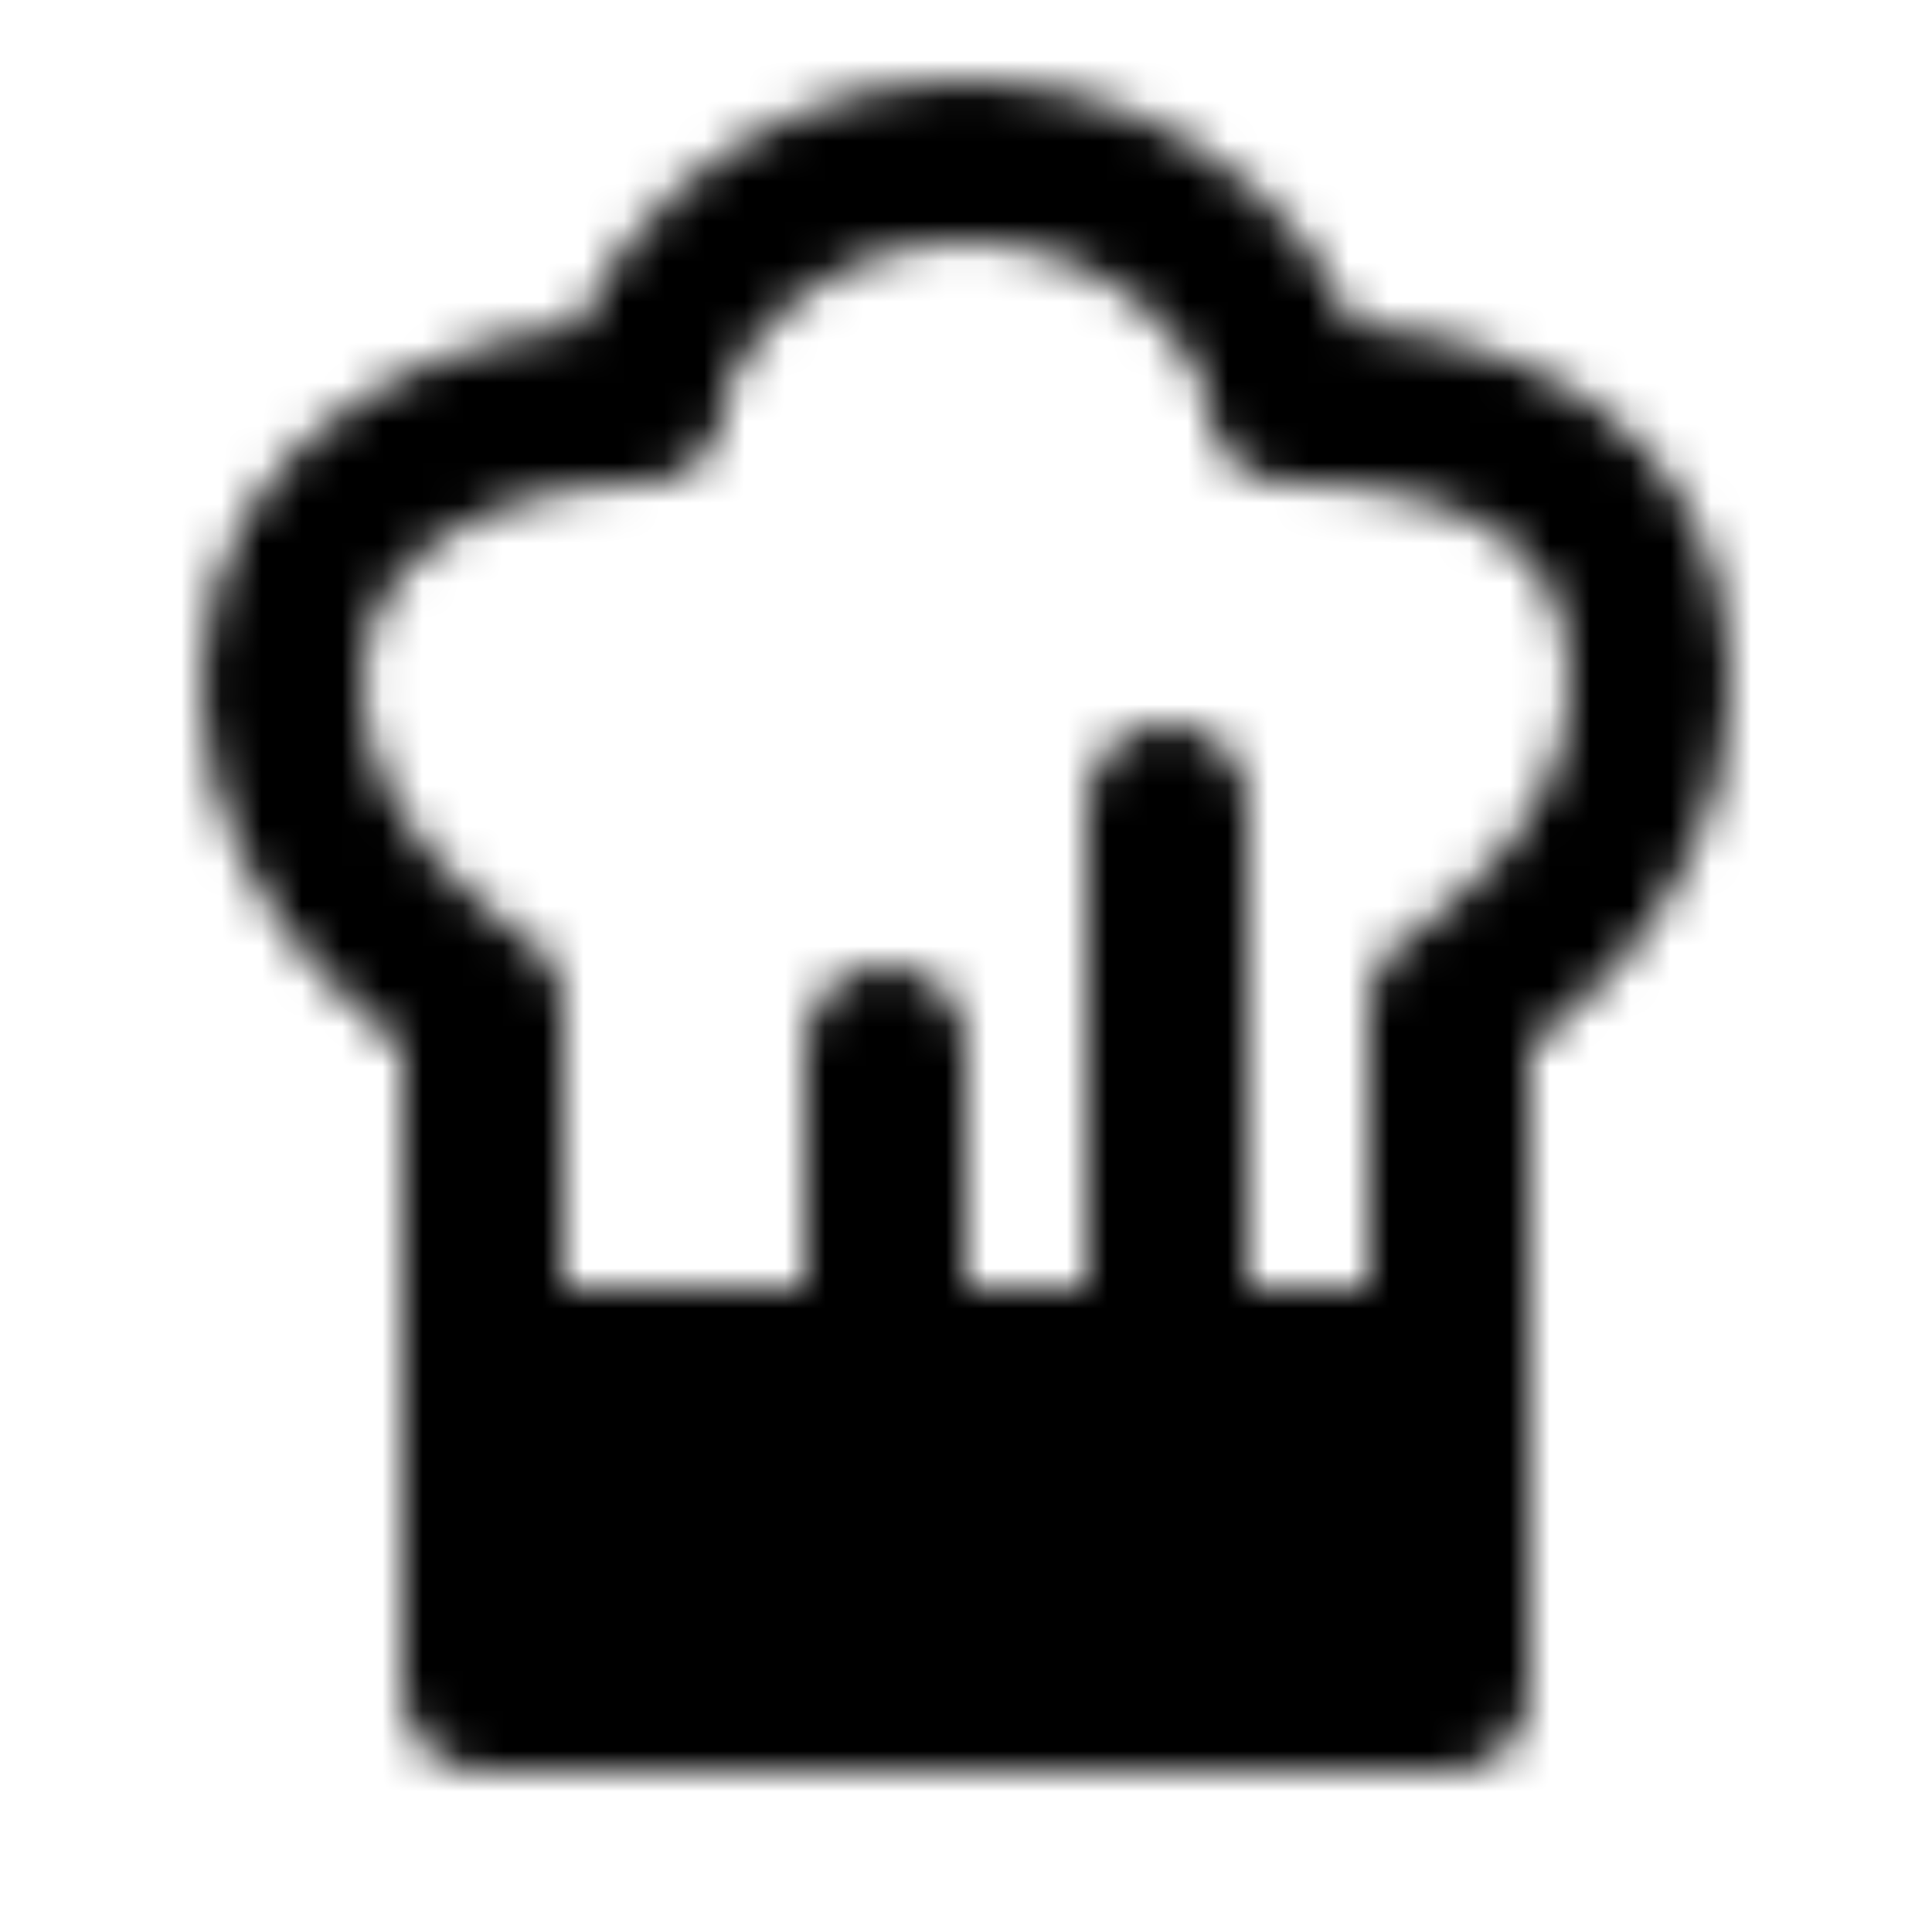 <svg xmlns="http://www.w3.org/2000/svg" width="1em" height="1em" viewBox="0 0 48 48"><defs><mask id="IconifyId195ad048a32870fdf20971"><g fill="none" stroke="#fff" stroke-linecap="round" stroke-linejoin="round" stroke-width="4"><path fill="#555" d="M12 34h24v8H12z"/><path d="M29 34V20m-7 14v-8m-10-1v9h24v-9s5-3 5-8s-4-7-9-7c0-2-3-6-8-6s-8 4-8 6c-4 0-9 2-9 7s5 8 5 8"/></g></mask></defs><path fill="currentColor" d="M0 0h48v48H0z" mask="url(#IconifyId195ad048a32870fdf20971)"/></svg>